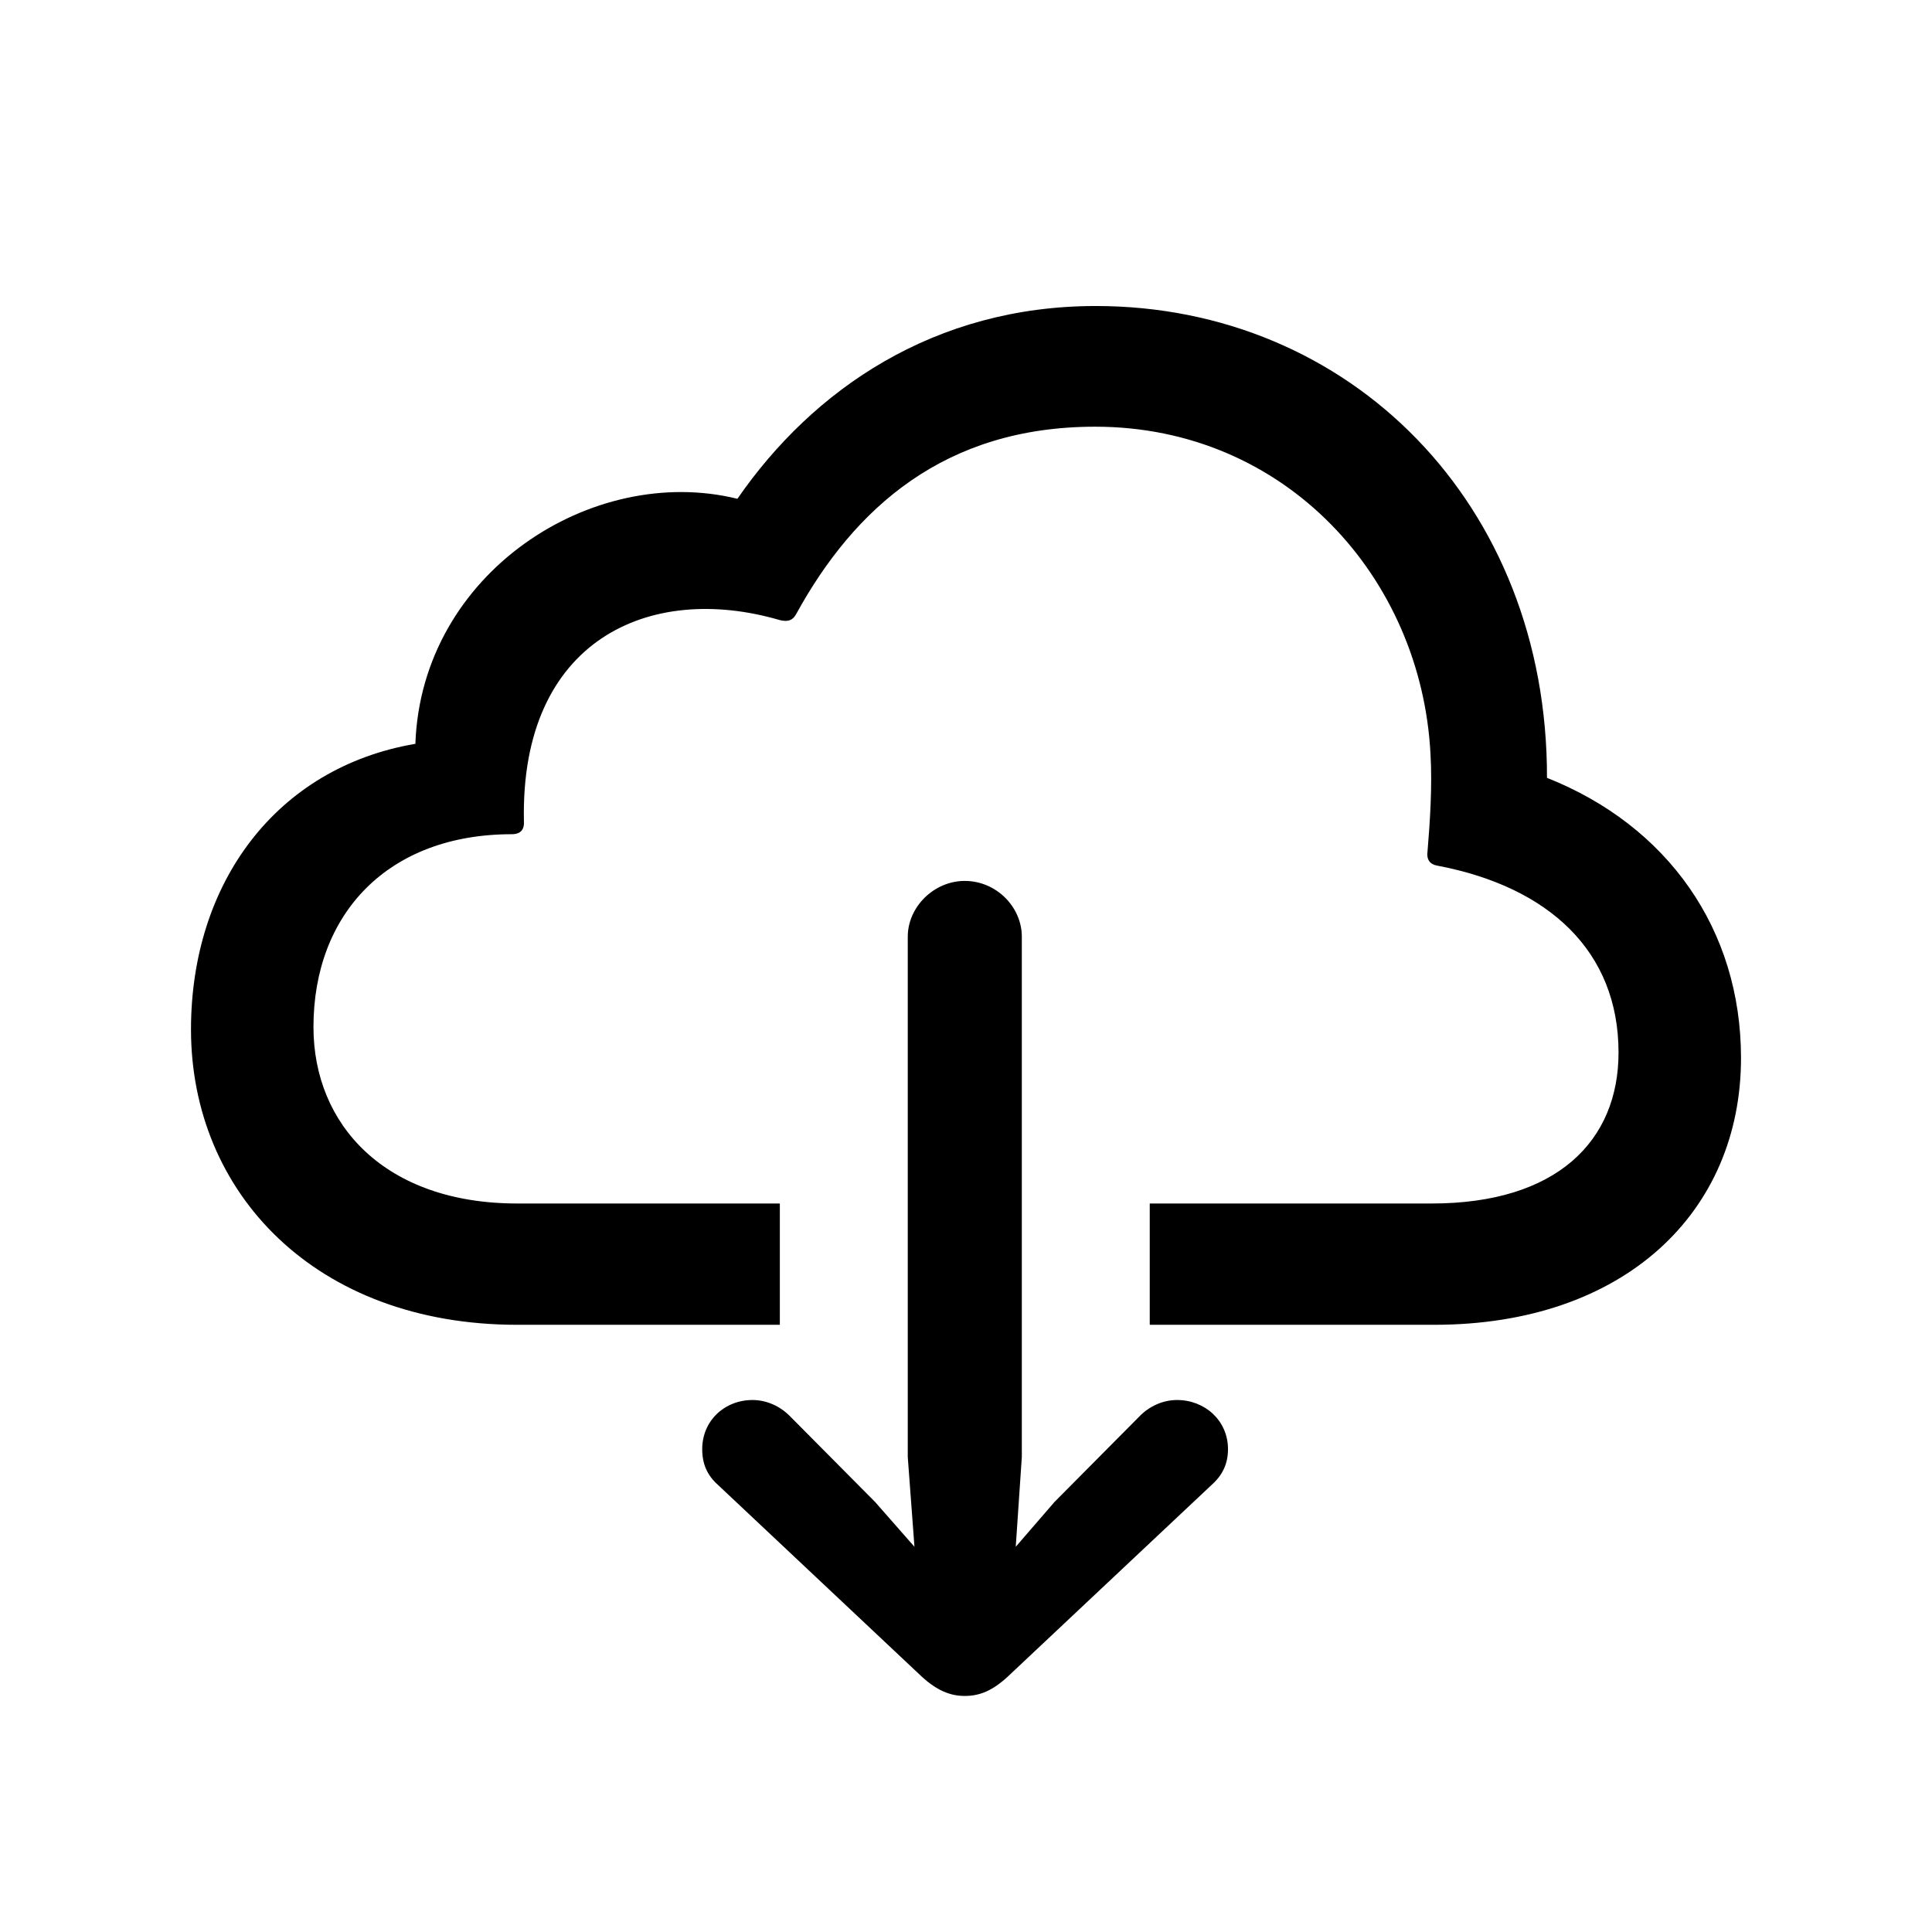 <svg viewBox="0 0 28 28" fill="none" xmlns="http://www.w3.org/2000/svg">
<path d="M16.663 17.442V19.2H20.785C23.545 19.2 25.232 17.565 25.232 15.333C25.232 13.47 24.169 11.967 22.42 11.273C22.429 7.3 19.564 4.435 15.881 4.435C13.543 4.435 11.785 5.639 10.687 7.229C8.586 6.711 6.107 8.302 6.02 10.78C4.007 11.123 2.768 12.793 2.768 14.92C2.768 17.284 4.569 19.2 7.496 19.2H11.302V17.442H7.496C5.58 17.442 4.543 16.3 4.543 14.885C4.543 13.241 5.624 12.09 7.417 12.09C7.549 12.09 7.602 12.02 7.593 11.896C7.54 9.277 9.412 8.434 11.302 8.987C11.416 9.014 11.486 8.996 11.539 8.899C12.383 7.361 13.692 6.184 15.872 6.184C18.632 6.184 20.601 8.372 20.732 10.93C20.759 11.396 20.724 11.914 20.689 12.336C20.671 12.459 20.724 12.529 20.838 12.547C22.446 12.854 23.457 13.786 23.457 15.254C23.457 16.537 22.561 17.442 20.75 17.442H16.663ZM13.982 24.579C14.202 24.579 14.387 24.5 14.606 24.298L17.56 21.52C17.718 21.38 17.797 21.213 17.797 21.002C17.797 20.589 17.463 20.29 17.059 20.29C16.856 20.29 16.654 20.378 16.505 20.536L15.283 21.767L14.721 22.417L14.809 21.116V13.575C14.809 13.145 14.44 12.767 13.982 12.767C13.534 12.767 13.156 13.145 13.156 13.575V21.116L13.253 22.417L12.682 21.767L11.46 20.536C11.31 20.378 11.108 20.29 10.906 20.29C10.502 20.29 10.177 20.589 10.177 21.002C10.177 21.213 10.247 21.38 10.405 21.52L13.358 24.298C13.578 24.5 13.771 24.579 13.982 24.579Z" fill="currentColor"/>
</svg>
